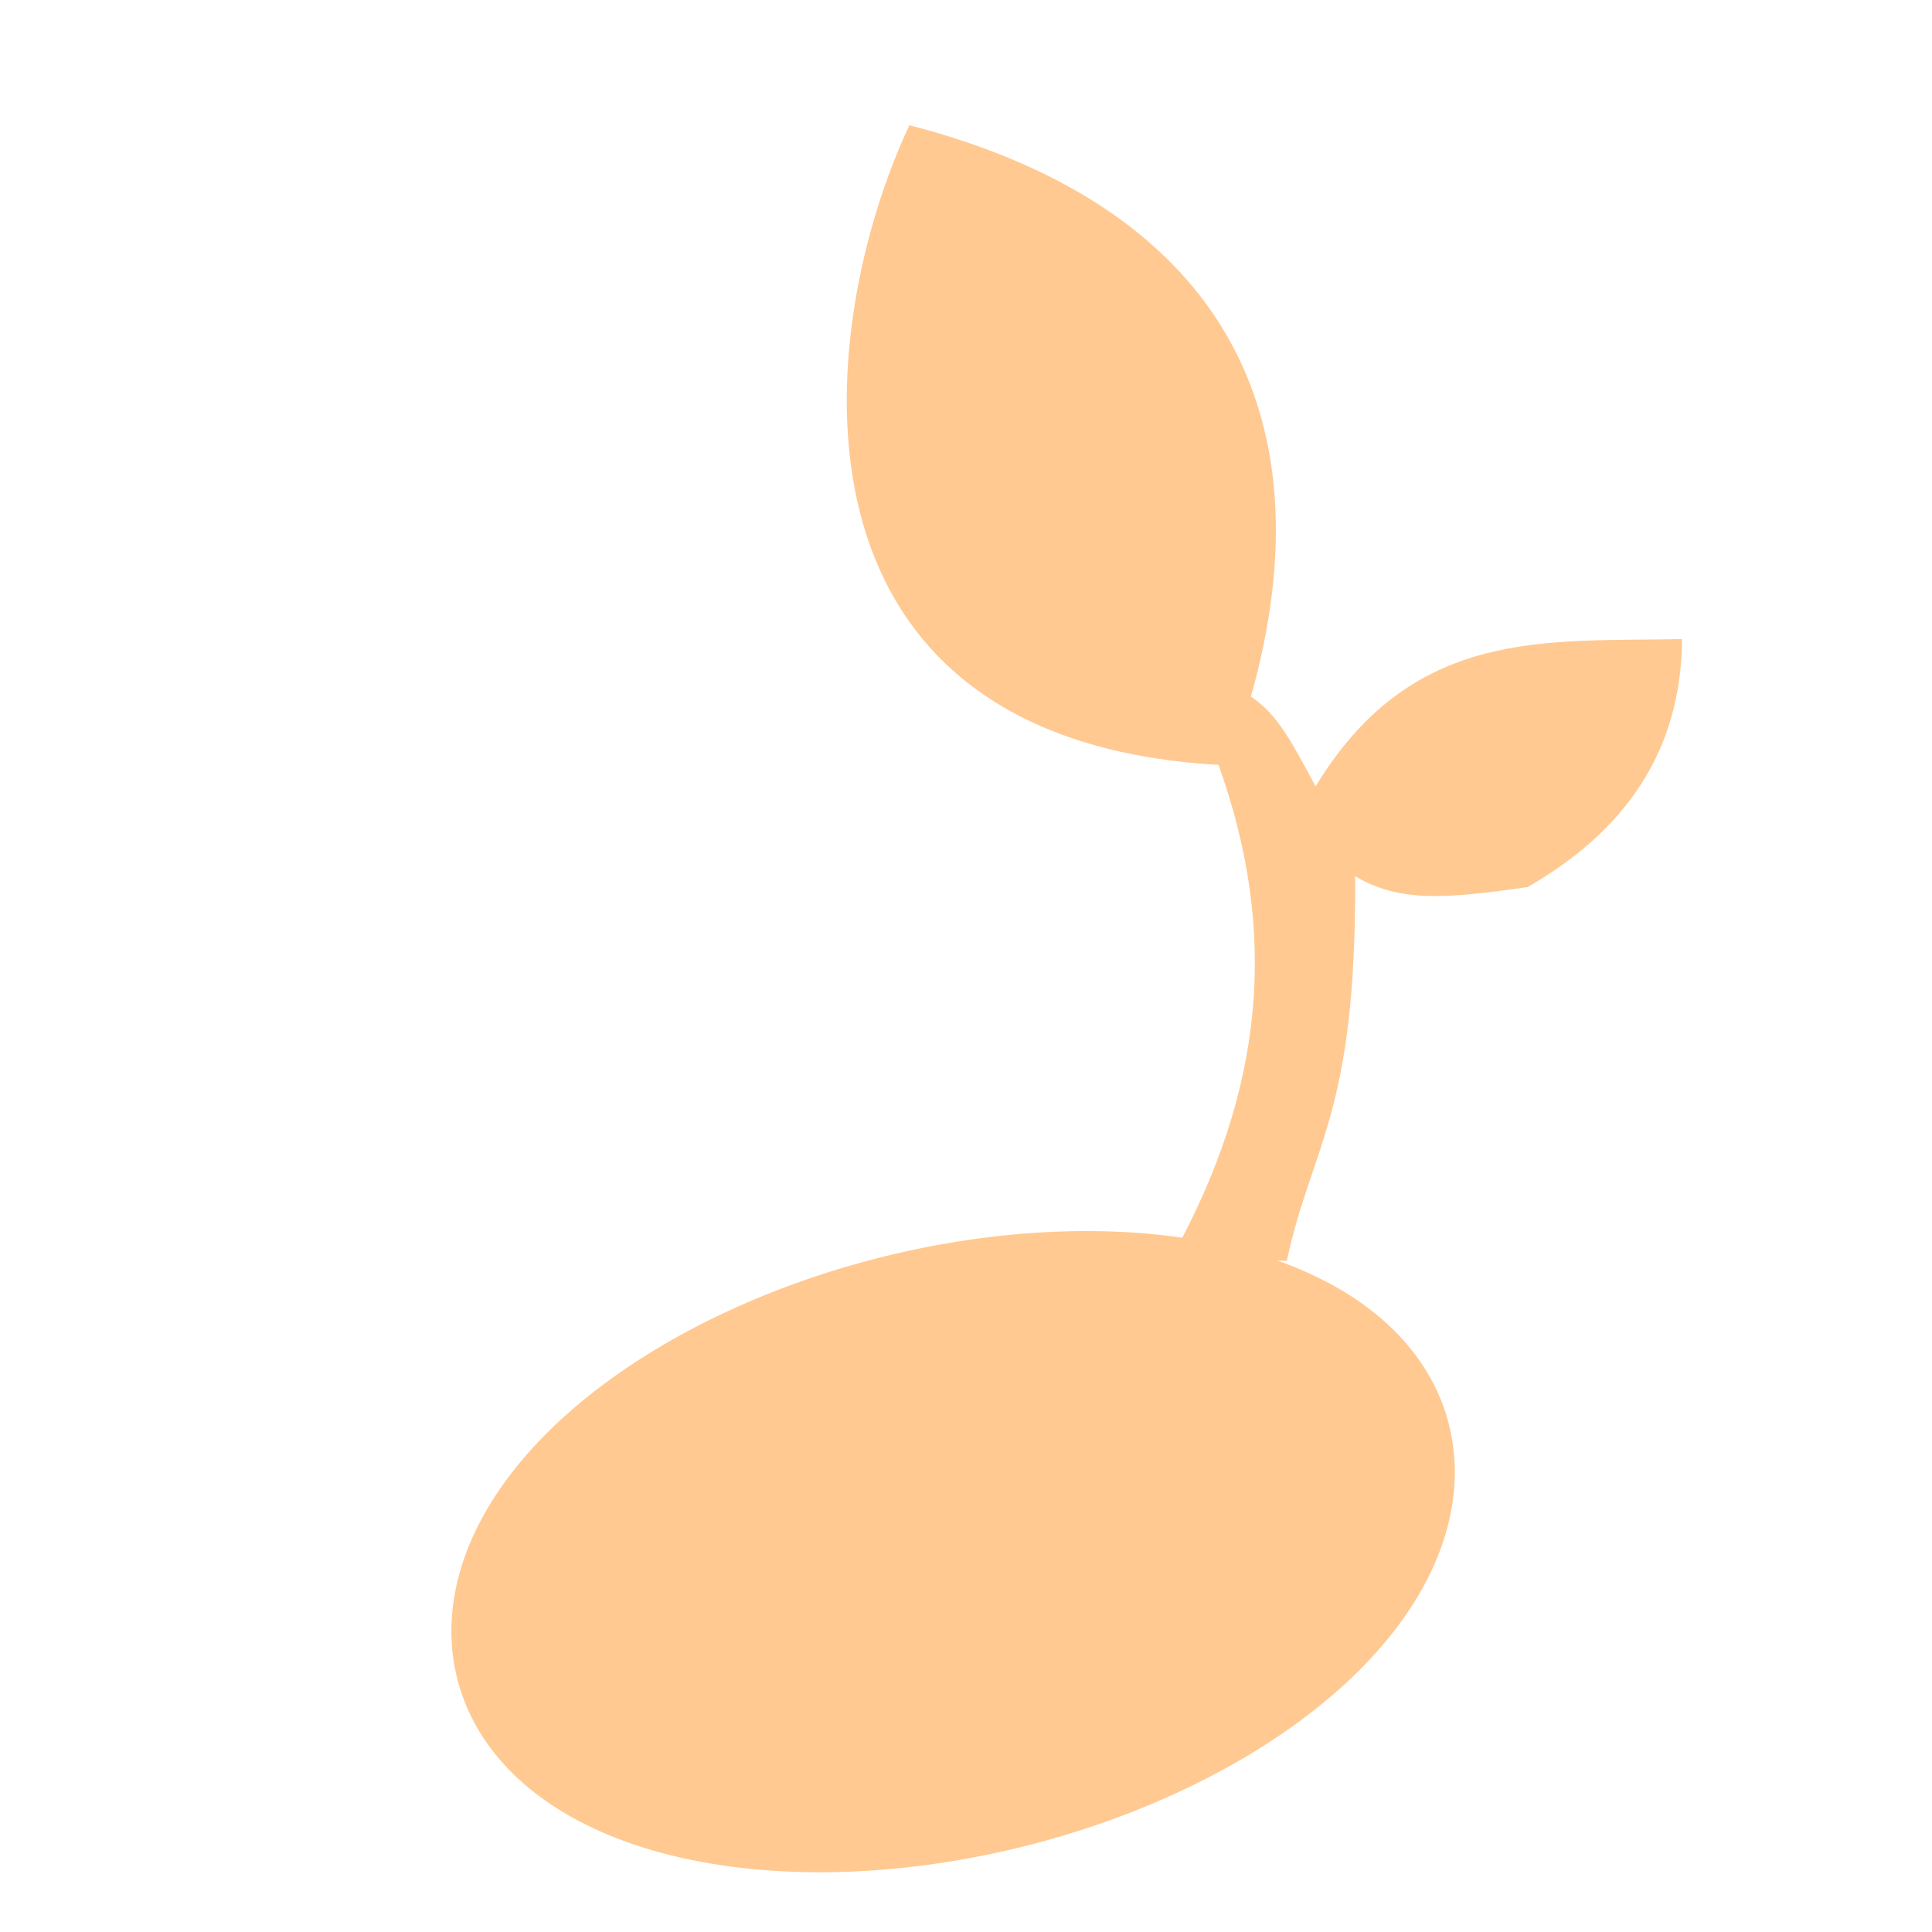 <?xml version="1.0" encoding="UTF-8" standalone="no"?>
<svg
   xmlns:dc="http://purl.org/dc/elements/1.1/"
   xmlns:cc="http://creativecommons.org/ns#"
   xmlns:rdf="http://www.w3.org/1999/02/22-rdf-syntax-ns#"
   xmlns:svg="http://www.w3.org/2000/svg"
   xmlns="http://www.w3.org/2000/svg"
   xmlns:sodipodi="http://sodipodi.sourceforge.net/DTD/sodipodi-0.dtd"
   xmlns:inkscape="http://www.inkscape.org/namespaces/inkscape"
   width="48"
   height="48"
   viewBox="0 0 12.7 12.7"
   version="1.1"
   id="svg8"
   inkscape:version="1.0.2-2 (e86c870879, 2021-01-15)"
   sodipodi:docname="seed-dark.svg">
  <defs
     id="defs2" />
  <sodipodi:namedview
     id="base"
     pagecolor="#ffffff"
     bordercolor="#666666"
     borderopacity="1.0"
     inkscape:pageopacity="0.0"
     inkscape:pageshadow="2"
     inkscape:zoom="7.919596"
     inkscape:cx="22.760479"
     inkscape:cy="30.586931"
     inkscape:document-units="mm"
     inkscape:current-layer="layer1"
     inkscape:document-rotation="0"
     showgrid="false"
     units="px"
     inkscape:window-width="1920"
     inkscape:window-height="1009"
     inkscape:window-x="1912"
     inkscape:window-y="-8"
     inkscape:window-maximized="1" />
  <g
     inkscape:label="Layer 1"
     inkscape:groupmode="layer"
     id="layer1">
    <path
       style="fill:#ffc991;fill-opacity:1;stroke:#ffc991;stroke-width:0.794;stroke-linecap:round;stroke-linejoin:round;stroke-miterlimit:4;stroke-dasharray:none;stroke-opacity:1"
       id="path882"
       transform="matrix(0.974,-0.224,0.18,0.984,0,0)"
       sodipodi:type="arc"
       sodipodi:cx="4.3343801"
       sodipodi:cy="11.352497"
       sodipodi:rx="2.9675612"
       sodipodi:ry="1.5976242"
       sodipodi:start="0"
       sodipodi:end="6.2688742"
       sodipodi:open="true"
       sodipodi:arc-type="arc"
       d="M 7.302,11.352 A 2.968,1.598 0 0 1 4.345,12.95 2.968,1.598 0 0 1 1.367,11.364 2.968,1.598 0 0 1 4.303,9.755 2.968,1.598 0 0 1 7.302,11.33" />
    <path
       style="fill:#ffc991;fill-opacity:1;stroke:none;stroke-width:0.265px;stroke-linecap:butt;stroke-linejoin:miter;stroke-opacity:1"
       d="M 7.703,8.264 C 8.315,7.162 8.405,6.13 8.01,5.028 5.057,4.858 5.351,2.159 5.978,0.823 7.969,1.338 8.76,2.671 8.223,4.579 8.393,4.694 8.478,4.852 8.648,5.169 9.289,4.115 10.173,4.221 11.057,4.201 11.052,4.944 10.677,5.466 10.042,5.831 9.499,5.909 9.2,5.932 8.908,5.76 8.918,7.325 8.621,7.528 8.459,8.288 Z"
       id="path884"
       sodipodi:nodetypes="cccccccccc" />
  </g>
</svg>
